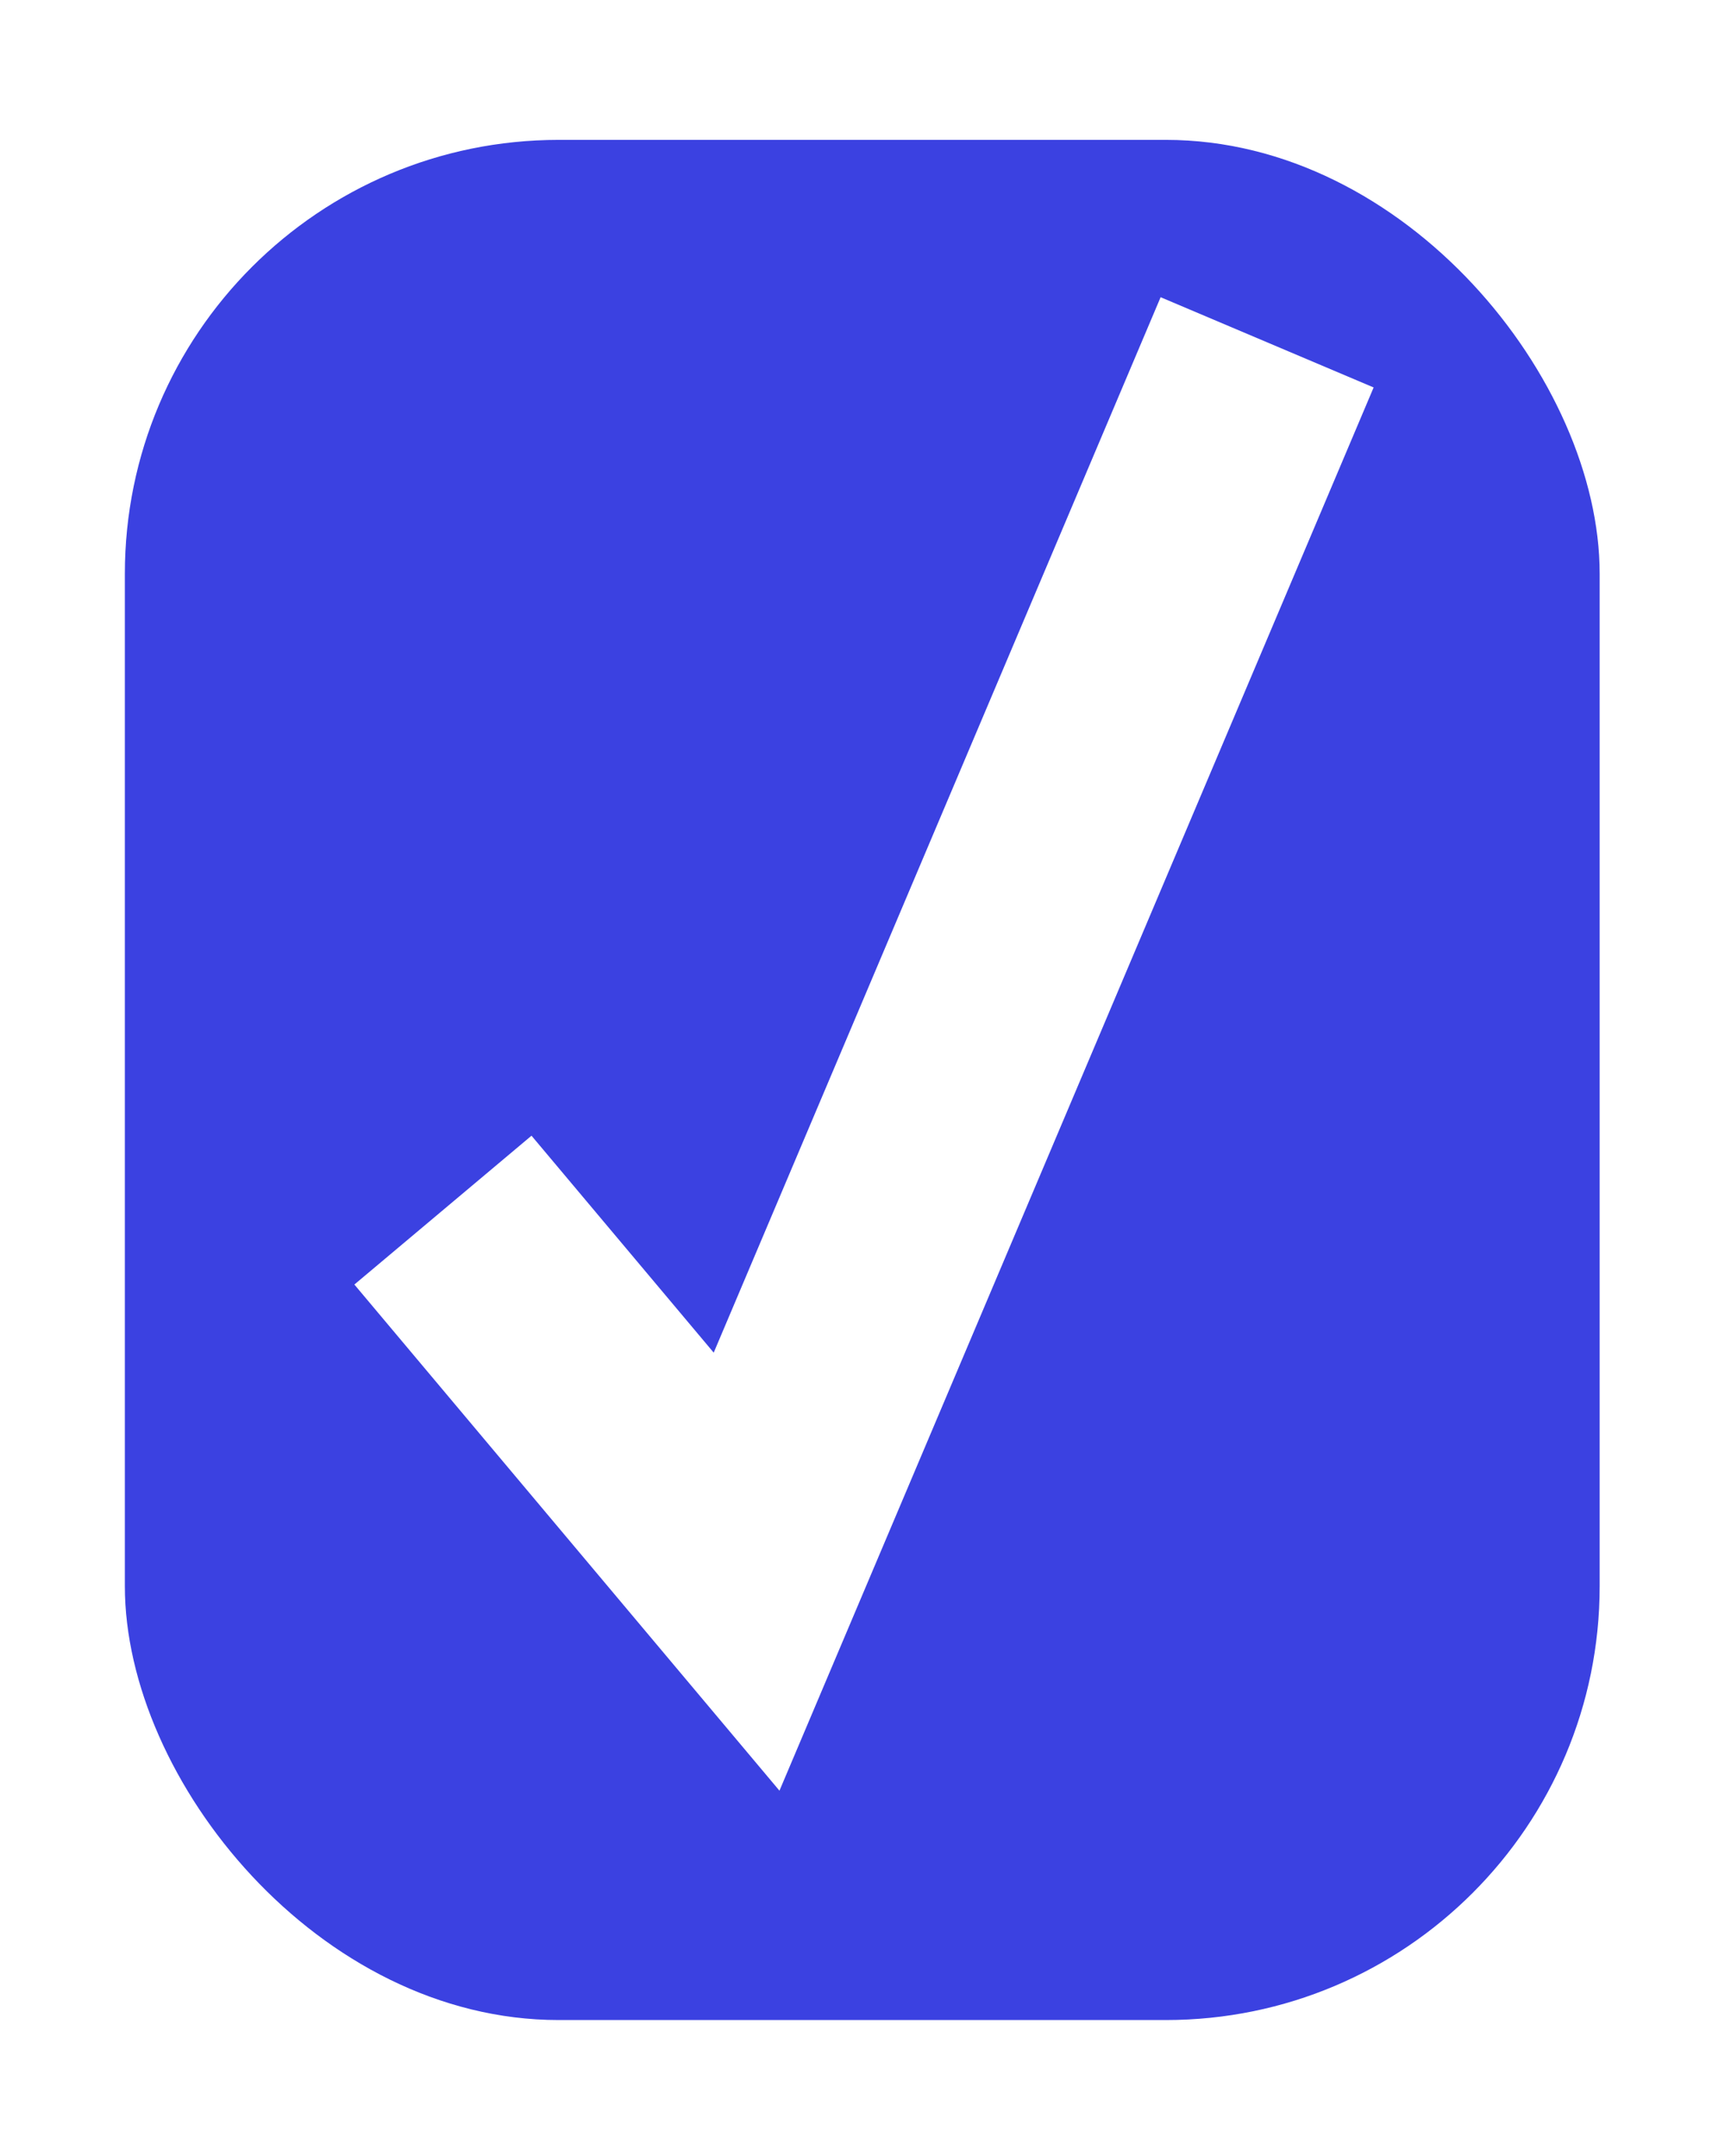 <svg width="53" height="66" viewBox="0 0 53 66" fill="none" xmlns="http://www.w3.org/2000/svg">
<g filter="url(#filter0_d_99_2)">
<rect x="3.823" y="0.74" width="45.156" height="57.552" rx="13.281" fill="#3B41E1"/>
</g>
<path d="M13.562 37.042L22.859 48.109L38.797 10.479" stroke="white" stroke-width="7.083"/>
<defs>
<filter id="filter0_d_99_2" x="0.281" y="0.74" width="52.24" height="64.635" filterUnits="userSpaceOnUse" color-interpolation-filters="sRGB">
<feFlood flood-opacity="0" result="BackgroundImageFix"/>
<feColorMatrix in="SourceAlpha" type="matrix" values="0 0 0 0 0 0 0 0 0 0 0 0 0 0 0 0 0 0 127 0" result="hardAlpha"/>
<feOffset dy="3.542"/>
<feGaussianBlur stdDeviation="1.771"/>
<feComposite in2="hardAlpha" operator="out"/>
<feColorMatrix type="matrix" values="0 0 0 0 0 0 0 0 0 0 0 0 0 0 0 0 0 0 0.25 0"/>
<feBlend mode="normal" in2="BackgroundImageFix" result="effect1_dropShadow_99_2"/>
<feBlend mode="normal" in="SourceGraphic" in2="effect1_dropShadow_99_2" result="shape"/>
</filter>
</defs>
</svg>
